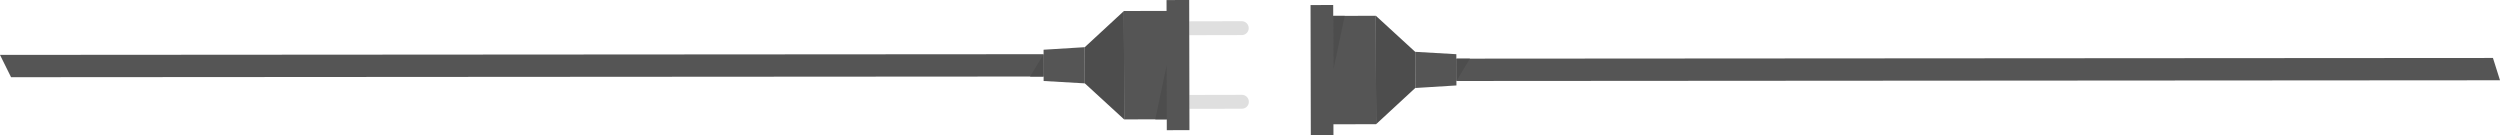 <?xml version="1.0" encoding="utf-8"?>
<!-- Generator: Adobe Illustrator 24.3.0, SVG Export Plug-In . SVG Version: 6.00 Build 0)  -->
<svg version="1.1" id="圖層_1" xmlns="http://www.w3.org/2000/svg" xmlns:xlink="http://www.w3.org/1999/xlink" x="0px" y="0px"
	 viewBox="0 0 1779.18 96.21" style="enable-background:new 0 0 1779.18 96.21;" xml:space="preserve">
<style type="text/css">
	.st0{fill:#DFDFDF;}
	.st1{fill:#555555;}
	.st2{fill:#4D4D4D;}
</style>
<g>
	<g>
		<g>
			<g>
				<path class="st0" d="M888.68,20.02c-0.01-2.73-2.22-4.94-4.96-4.94l-37.38,0.08l0.02,9.89l37.38-0.08
					C886.47,24.97,888.68,22.75,888.68,20.02z"/>
				<path class="st0" d="M888.78,72.42c-0.01-2.73-2.22-4.94-4.96-4.94l-37.37,0.08l0.02,9.89l37.38-0.07
					C886.58,77.37,888.79,75.15,888.78,72.42z"/>
			</g>
			<g>
				<g>
					<polygon class="st1" points="742.69,38.57 0,39.06 7.87,54.94 742.72,54.46 					"/>
				</g>
				<polygon class="st2" points="772.05,59.33 772,33.58 799.86,7.83 800.01,84.97 				"/>
				
					<rect x="799.93" y="7.79" transform="matrix(1 -2.030110e-03 2.030110e-03 1 -0.092 1.663)" class="st1" width="38.41" height="77.14"/>
				
					<rect x="830.28" y="0.02" transform="matrix(1 -1.986355e-03 1.986355e-03 1 -0.09 1.665)" class="st1" width="16.12" height="92.61"/>
				<polygon class="st1" points="742.72,57.64 742.68,35.39 772,33.58 772.05,59.33 				"/>
				<polygon class="st2" points="742.69,38.57 742.72,54.46 733.07,54.48 				"/>
				<polygon class="st2" points="830.28,46.34 830.36,84.91 822.18,84.93 				"/>
			</g>
		</g>
	</g>
	<g>
		<g>
			<g>
				<g>
					<polygon class="st1" points="1774.16,41.25 1036.46,41.74 1036.48,57.64 1779.18,57.13 					"/>
				</g>
				<polygon class="st2" points="1007.13,36.88 1007.18,62.63 979.32,88.38 979.17,11.24 				"/>
				
					<rect x="940.83" y="11.28" transform="matrix(1 -2.021621e-03 2.021621e-03 1 -0.099 1.941)" class="st1" width="38.41" height="77.14"/>
				<polygon class="st2" points="948.9,49.87 948.82,11.3 957,11.28 				"/>
				
					<rect x="932.77" y="3.58" transform="matrix(1 -2.025703e-03 2.025703e-03 1 -0.099 1.906)" class="st1" width="16.12" height="92.61"/>
				<polygon class="st1" points="1036.45,38.57 1036.5,60.81 1007.18,62.63 1007.13,36.88 				"/>
			</g>
		</g>
		<polygon class="st2" points="1036.49,57.64 1036.46,41.74 1046.11,41.73 		"/>
	</g>
</g>
</svg>

